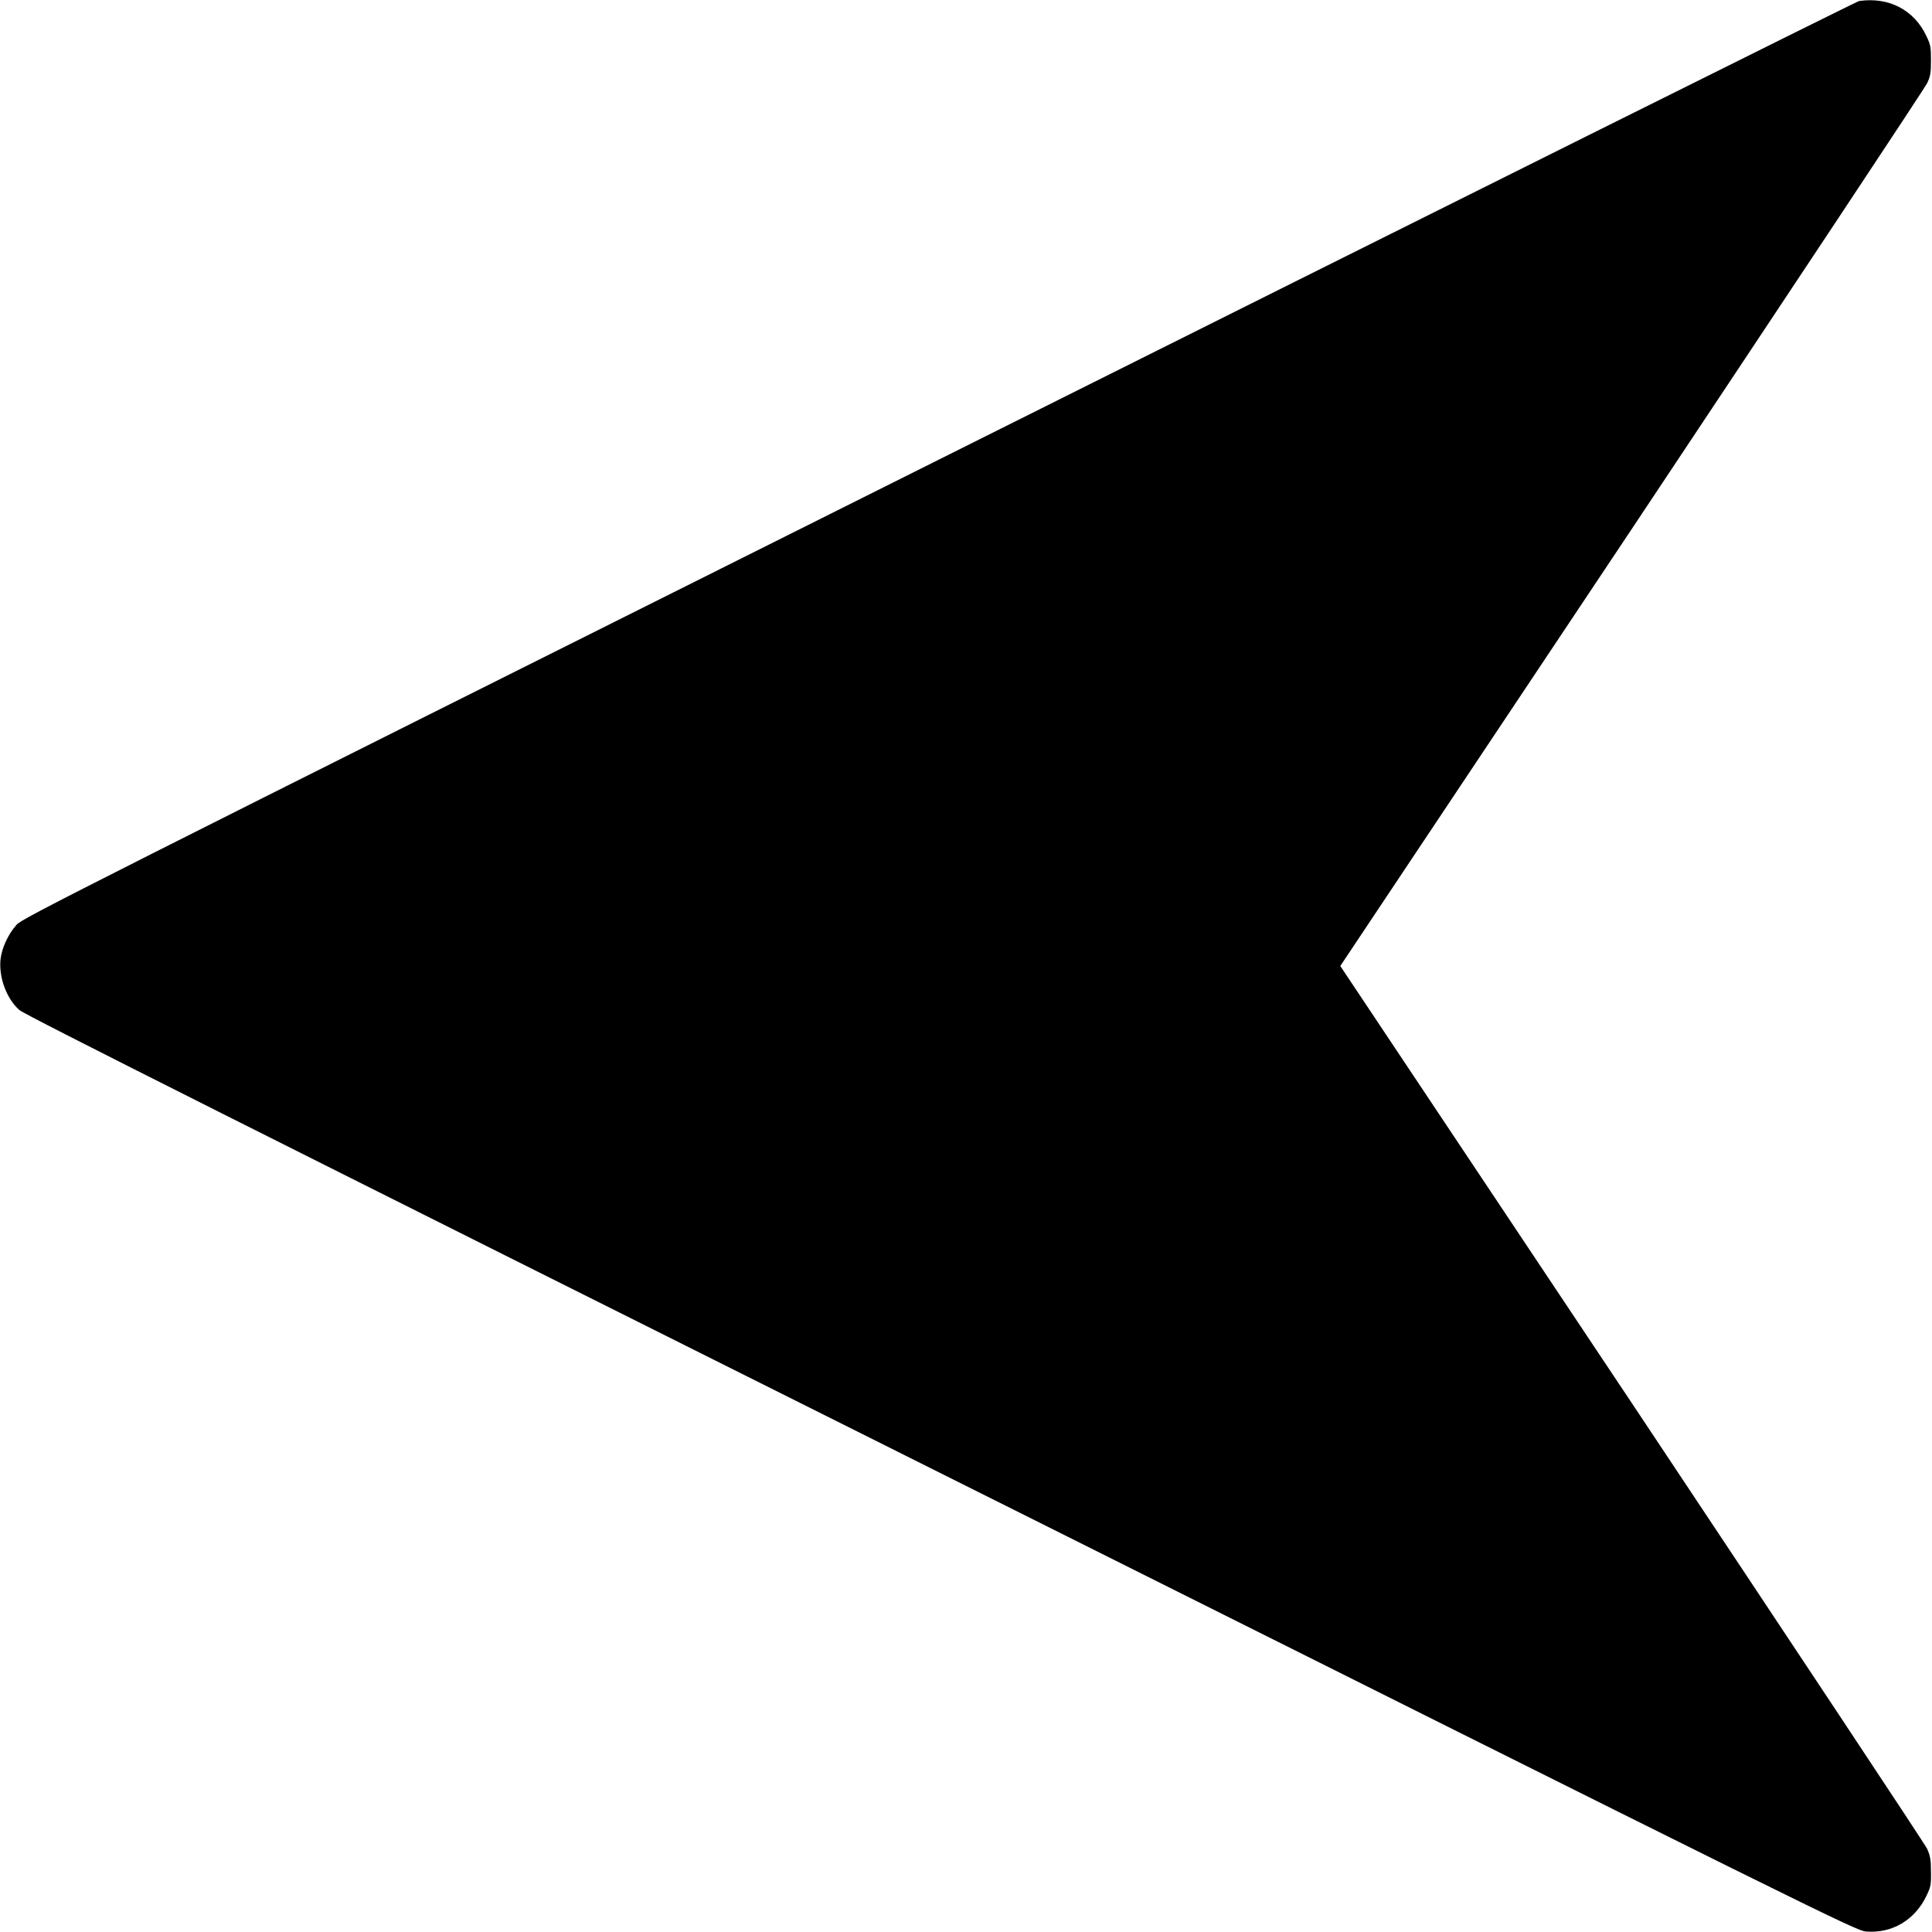 <?xml version="1.0" encoding="UTF-8"?>
<svg xmlns="http://www.w3.org/2000/svg" xmlns:xlink="http://www.w3.org/1999/xlink" width="30px" height="30px" viewBox="0 0 30 30" version="1.1">
<g id="surface1">
<path style=" stroke:none;fill-rule:nonzero;fill:rgb(0%,0%,0%);fill-opacity:1;" d="M 28.867 0.016 C 28.828 0.023 22.398 3.227 14.578 7.137 C 0.977 13.938 0.355 14.254 0.258 14.359 C 0.125 14.508 0.027 14.723 0.008 14.898 C -0.02 15.18 0.102 15.508 0.301 15.684 C 0.383 15.758 3.836 17.492 14.613 22.879 C 28.32 29.734 28.82 29.98 28.973 29.992 C 29.375 30.027 29.734 29.816 29.914 29.438 C 29.98 29.301 29.988 29.266 29.984 29.062 C 29.984 28.879 29.973 28.82 29.926 28.711 C 29.895 28.641 27.828 25.527 25.34 21.789 L 20.812 15 L 25.34 8.211 C 27.828 4.473 29.895 1.359 29.926 1.289 C 29.977 1.18 29.984 1.125 29.984 0.938 C 29.984 0.734 29.98 0.699 29.914 0.562 C 29.723 0.152 29.328 -0.051 28.867 0.016 Z M 28.867 0.016 "/>
</g>
</svg>
